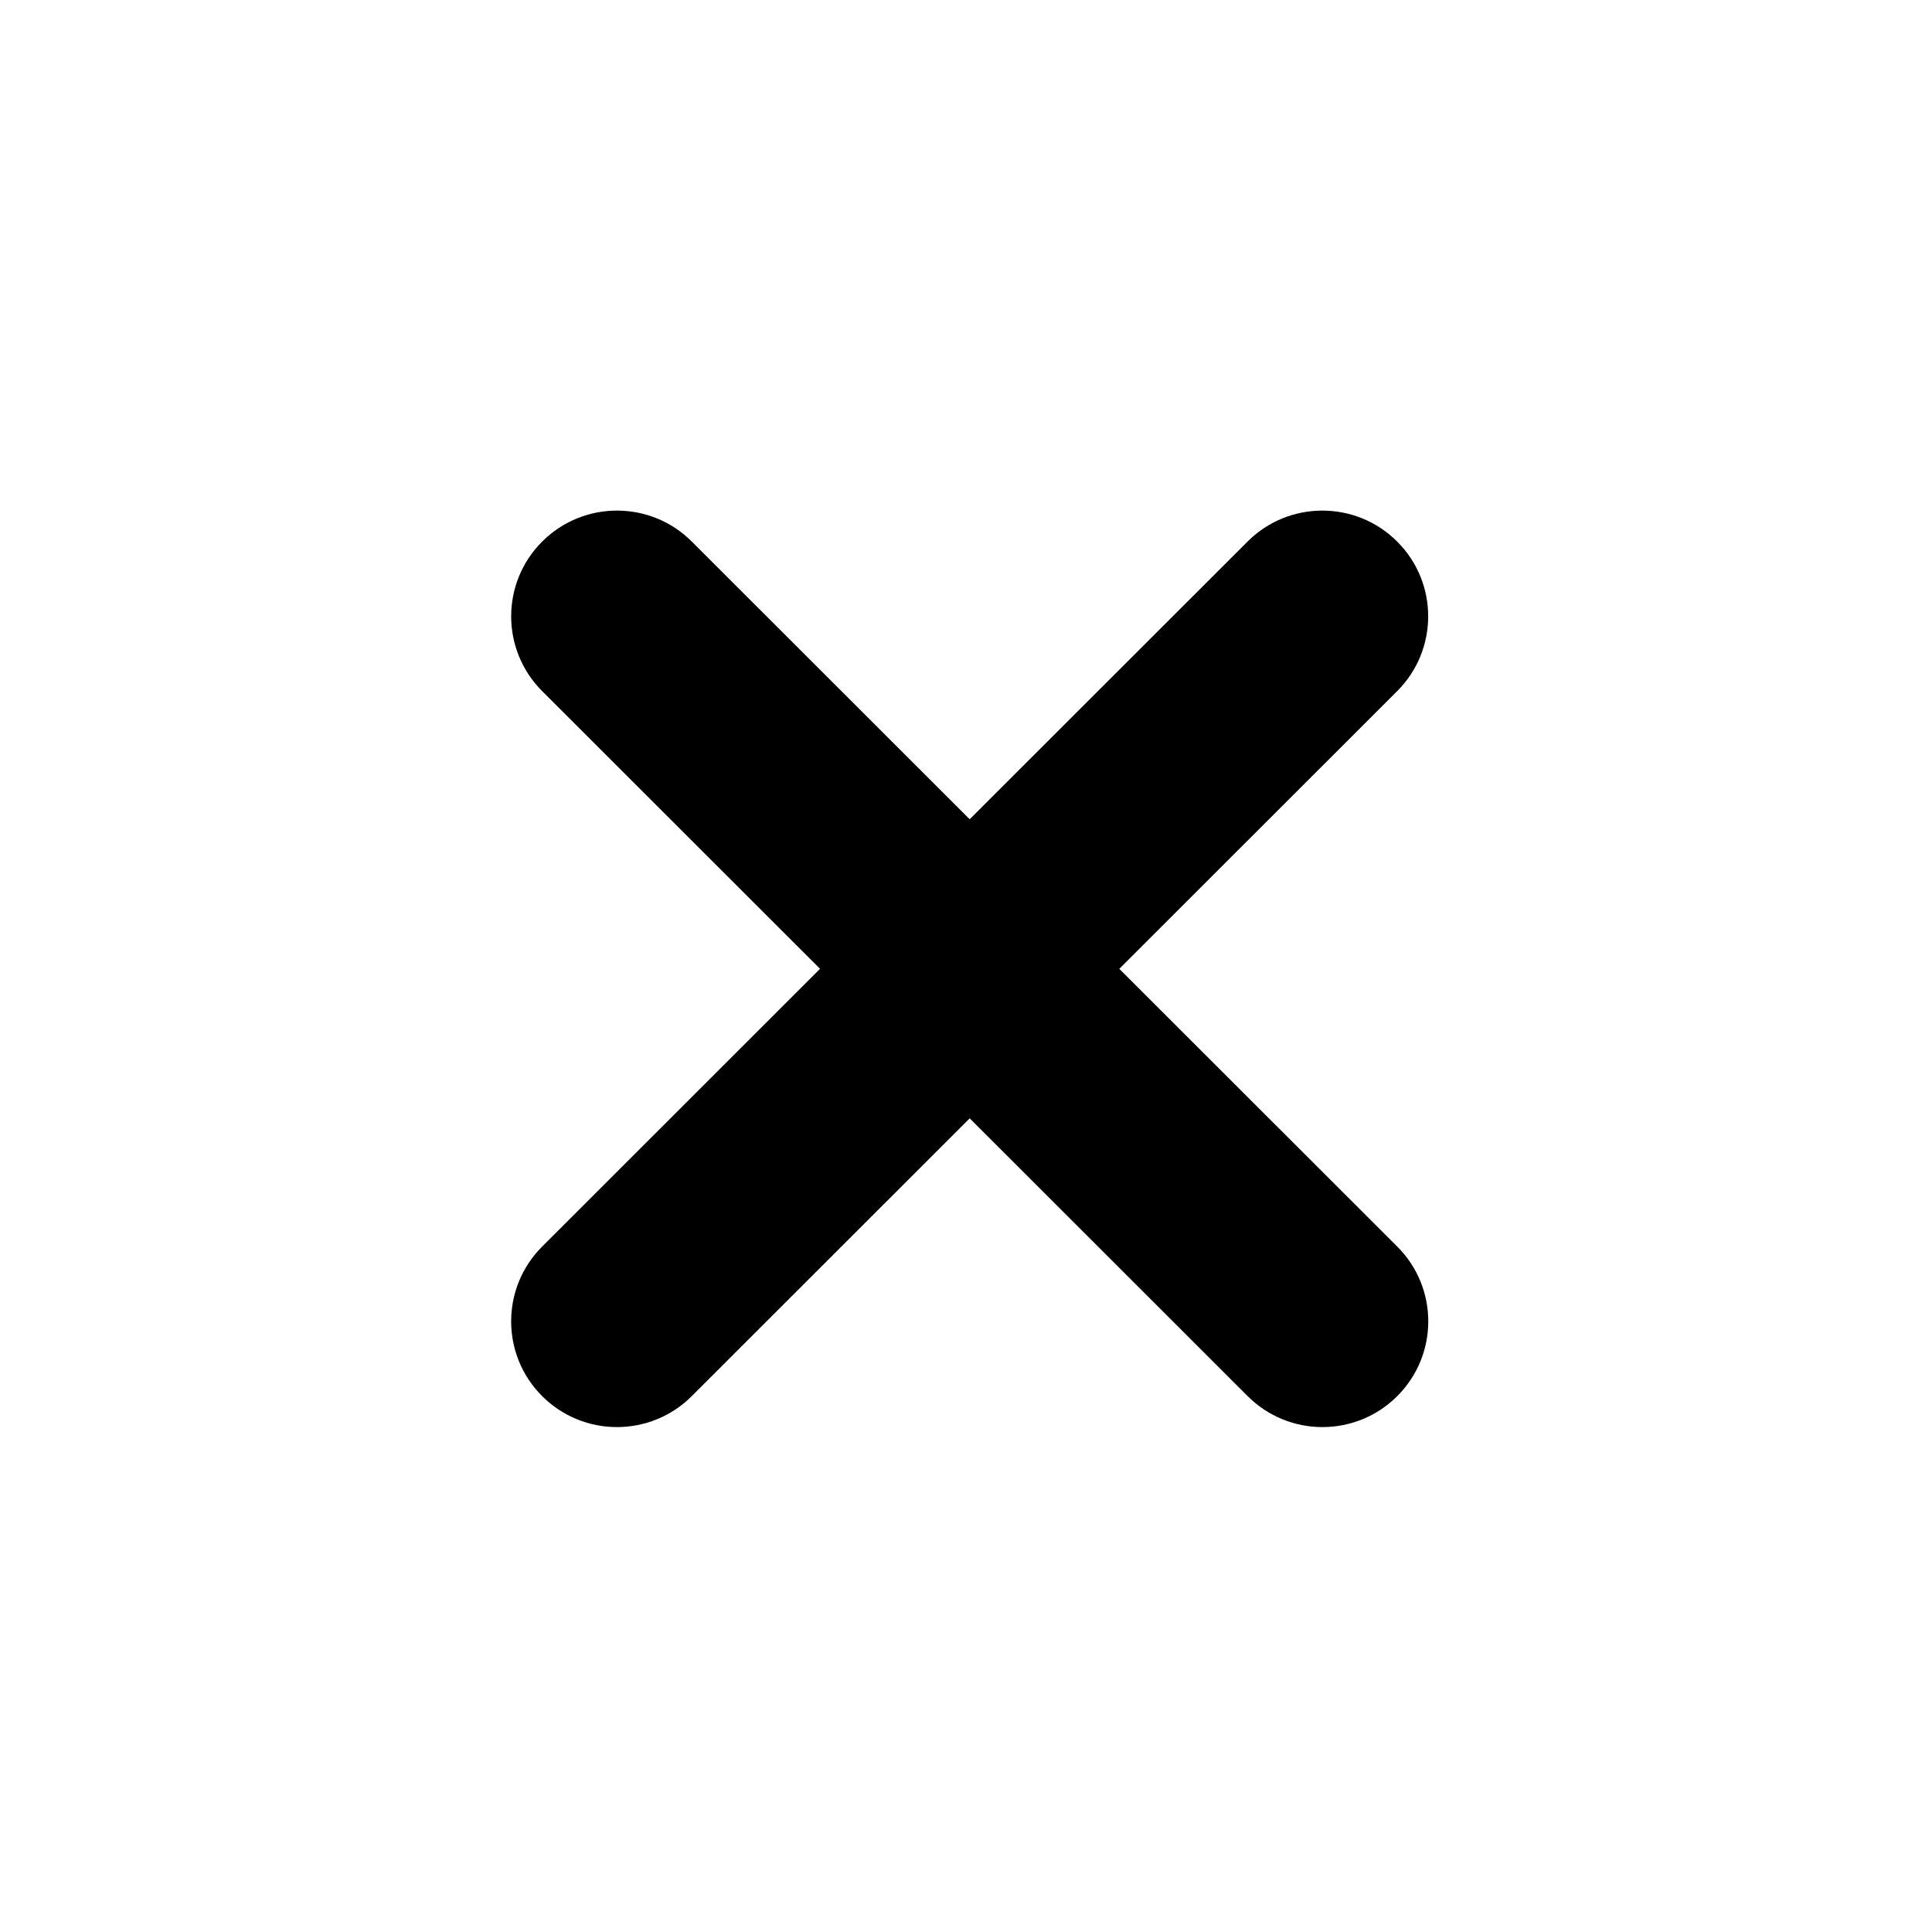 <?xml version="1.0" encoding="UTF-8"?>
<svg width="752pt" height="752pt" version="1.1" viewBox="0 0 752 752" xmlns="http://www.w3.org/2000/svg">
 <path d="m543.86 485.21-108.19-108.11 108.16-108.09c16.09-16.078 16.09-42.141 0-58.215-16.09-16.07-42.172-16.07-58.238 0l-108.16 108.09-108.16-108.09c-16.078-16.07-42.156-16.074-58.246 0.004-16.082 16.074-16.082 42.137 0.004 58.211l108.16 108.09-108.17 108.11c-16.082 16.066-16.082 42.137 0 58.203 8.043 8.039 18.582 12.059 29.125 12.059s21.082-4.019 29.125-12.059l108.17-108.11 108.18 108.11c8.047 8.039 18.582 12.059 29.121 12.059 10.539 0 21.086-4.019 29.121-12.059 16.09-16.066 16.09-42.137 0-58.203z"/>
</svg>